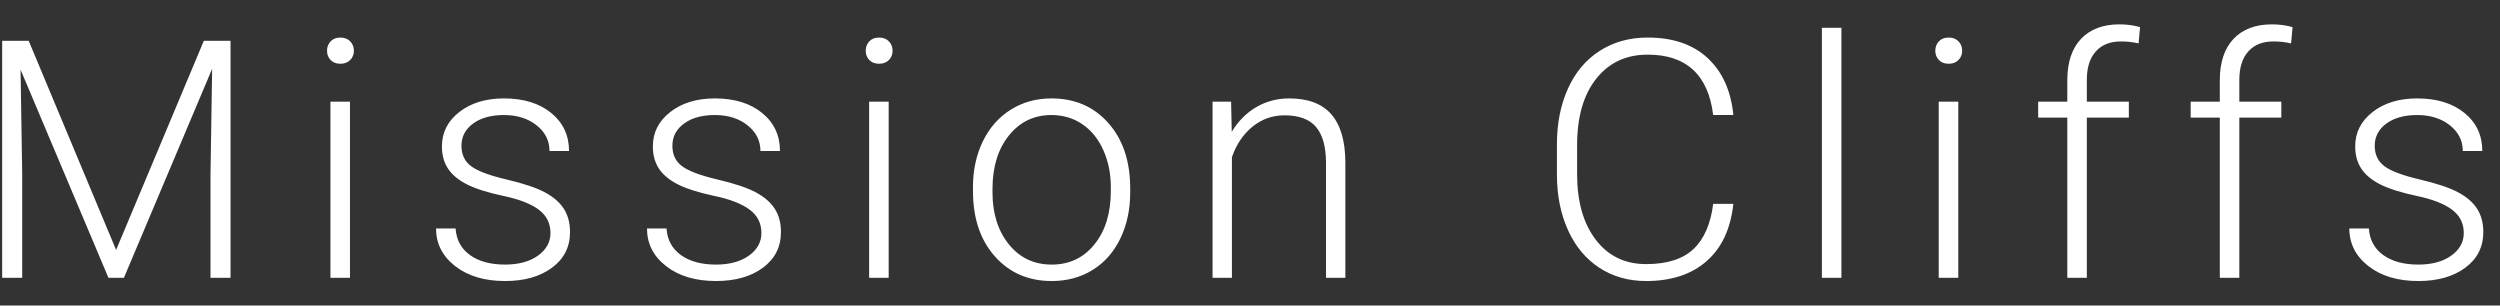 <?xml version="1.0" encoding="UTF-8"?>
<svg width="90px" height="11px" viewBox="0 0 90 11" version="1.1" xmlns="http://www.w3.org/2000/svg" xmlns:xlink="http://www.w3.org/1999/xlink">
    <rect x="0" y="0" width="90" height="11" fill="#333333" stroke="none"/>
    <!-- Generator: Sketch 41.2 (35397) - http://www.bohemiancoding.com/sketch -->
    <title>Mission Cliffs</title>
    <desc>Created with Sketch.</desc>
    <defs></defs>
    <g id="Page-1" stroke="none" stroke-width="1" fill="none" fill-rule="evenodd">
        <g id="Desktop-HD-Copy" transform="translate(-120, -368)" fill="#FFFFFF">
            <path d="M121.033,369.469 L124.18,376.998 L127.338,369.469 L128.299,369.469 L128.299,378 L127.578,378 L127.578,374.285 L127.637,370.477 L124.461,378 L123.904,378 L120.74,370.506 L120.799,374.262 L120.799,378 L120.078,378 L120.078,369.469 L121.033,369.469 Z M132.599,378 L131.896,378 L131.896,371.66 L132.599,371.66 L132.599,378 Z M131.773,369.826 C131.773,369.693 131.816,369.581 131.902,369.489 C131.988,369.397 132.105,369.352 132.253,369.352 C132.402,369.352 132.52,369.397 132.608,369.489 C132.696,369.581 132.74,369.693 132.74,369.826 C132.74,369.959 132.696,370.07 132.608,370.16 C132.52,370.25 132.402,370.295 132.253,370.295 C132.105,370.295 131.988,370.25 131.902,370.16 C131.816,370.07 131.773,369.959 131.773,369.826 Z M139.817,376.389 C139.817,376.041 139.678,375.762 139.399,375.551 C139.119,375.34 138.698,375.175 138.136,375.056 C137.573,374.937 137.137,374.8 136.826,374.646 C136.516,374.491 136.285,374.303 136.135,374.08 C135.984,373.857 135.909,373.588 135.909,373.271 C135.909,372.771 136.118,372.358 136.536,372.032 C136.954,371.706 137.489,371.543 138.142,371.543 C138.849,371.543 139.416,371.718 139.844,372.067 C140.272,372.417 140.485,372.873 140.485,373.436 L139.782,373.436 C139.782,373.064 139.627,372.756 139.317,372.51 C139.006,372.264 138.614,372.141 138.142,372.141 C137.681,372.141 137.311,372.243 137.031,372.448 C136.752,372.653 136.612,372.92 136.612,373.248 C136.612,373.564 136.729,373.81 136.961,373.983 C137.193,374.157 137.617,374.316 138.233,374.461 C138.848,374.605 139.309,374.76 139.615,374.924 C139.922,375.088 140.15,375.285 140.298,375.516 C140.446,375.746 140.521,376.025 140.521,376.354 C140.521,376.889 140.305,377.316 139.873,377.637 C139.442,377.957 138.878,378.117 138.183,378.117 C137.444,378.117 136.846,377.938 136.387,377.581 C135.928,377.224 135.698,376.771 135.698,376.225 L136.401,376.225 C136.429,376.635 136.602,376.954 136.92,377.183 C137.238,377.411 137.659,377.525 138.183,377.525 C138.671,377.525 139.066,377.418 139.366,377.203 C139.667,376.988 139.817,376.717 139.817,376.389 Z M147.411,376.389 C147.411,376.041 147.271,375.762 146.992,375.551 C146.713,375.34 146.292,375.175 145.729,375.056 C145.167,374.937 144.73,374.8 144.42,374.646 C144.109,374.491 143.879,374.303 143.728,374.08 C143.578,373.857 143.503,373.588 143.503,373.271 C143.503,372.771 143.712,372.358 144.13,372.032 C144.548,371.706 145.083,371.543 145.735,371.543 C146.442,371.543 147.009,371.718 147.437,372.067 C147.865,372.417 148.079,372.873 148.079,373.436 L147.376,373.436 C147.376,373.064 147.22,372.756 146.91,372.51 C146.599,372.264 146.208,372.141 145.735,372.141 C145.274,372.141 144.904,372.243 144.625,372.448 C144.345,372.653 144.206,372.92 144.206,373.248 C144.206,373.564 144.322,373.81 144.554,373.983 C144.787,374.157 145.211,374.316 145.826,374.461 C146.441,374.605 146.902,374.76 147.209,374.924 C147.515,375.088 147.743,375.285 147.891,375.516 C148.04,375.746 148.114,376.025 148.114,376.354 C148.114,376.889 147.898,377.316 147.466,377.637 C147.035,377.957 146.471,378.117 145.776,378.117 C145.038,378.117 144.439,377.938 143.98,377.581 C143.521,377.224 143.292,376.771 143.292,376.225 L143.995,376.225 C144.022,376.635 144.195,376.954 144.513,377.183 C144.832,377.411 145.253,377.525 145.776,377.525 C146.264,377.525 146.659,377.418 146.96,377.203 C147.26,376.988 147.411,376.717 147.411,376.389 Z M151.992,378 L151.289,378 L151.289,371.66 L151.992,371.66 L151.992,378 Z M151.166,369.826 C151.166,369.693 151.209,369.581 151.295,369.489 C151.381,369.397 151.498,369.352 151.647,369.352 C151.795,369.352 151.913,369.397 152.001,369.489 C152.089,369.581 152.133,369.693 152.133,369.826 C152.133,369.959 152.089,370.07 152.001,370.16 C151.913,370.25 151.795,370.295 151.647,370.295 C151.498,370.295 151.381,370.25 151.295,370.16 C151.209,370.07 151.166,369.959 151.166,369.826 Z M155.027,374.736 C155.027,374.127 155.145,373.578 155.382,373.09 C155.618,372.602 155.952,372.222 156.384,371.95 C156.815,371.679 157.304,371.543 157.851,371.543 C158.695,371.543 159.379,371.839 159.902,372.431 C160.426,373.022 160.687,373.807 160.687,374.783 L160.687,374.93 C160.687,375.543 160.569,376.095 160.333,376.585 C160.096,377.075 159.763,377.453 159.334,377.719 C158.904,377.984 158.414,378.117 157.863,378.117 C157.023,378.117 156.341,377.821 155.815,377.229 C155.29,376.638 155.027,375.854 155.027,374.877 L155.027,374.736 Z M155.73,374.93 C155.73,375.688 155.927,376.31 156.319,376.796 C156.712,377.282 157.226,377.525 157.863,377.525 C158.496,377.525 159.009,377.282 159.401,376.796 C159.794,376.31 159.99,375.668 159.99,374.871 L159.99,374.736 C159.99,374.252 159.9,373.809 159.72,373.406 C159.541,373.004 159.289,372.692 158.965,372.472 C158.64,372.251 158.269,372.141 157.851,372.141 C157.226,372.141 156.717,372.386 156.322,372.876 C155.928,373.366 155.73,374.008 155.73,374.801 L155.73,374.93 Z M164.32,371.66 L164.343,372.744 C164.581,372.354 164.878,372.056 165.234,371.851 C165.589,371.646 165.982,371.543 166.411,371.543 C167.091,371.543 167.597,371.734 167.929,372.117 C168.261,372.5 168.429,373.074 168.433,373.84 L168.433,378 L167.736,378 L167.736,373.834 C167.732,373.268 167.612,372.846 167.375,372.568 C167.139,372.291 166.761,372.152 166.242,372.152 C165.808,372.152 165.424,372.288 165.09,372.56 C164.756,372.831 164.509,373.197 164.349,373.658 L164.349,378 L163.652,378 L163.652,371.66 L164.32,371.66 Z M182.401,375.34 C182.303,376.238 181.982,376.926 181.437,377.402 C180.892,377.879 180.166,378.117 179.26,378.117 C178.627,378.117 178.068,377.959 177.581,377.643 C177.095,377.326 176.719,376.878 176.454,376.298 C176.188,375.718 176.053,375.055 176.049,374.309 L176.049,373.201 C176.049,372.443 176.182,371.771 176.448,371.186 C176.713,370.6 177.095,370.147 177.593,369.829 C178.091,369.511 178.664,369.352 179.313,369.352 C180.227,369.352 180.949,369.599 181.478,370.093 C182.007,370.587 182.315,371.27 182.401,372.141 L181.674,372.141 C181.495,370.691 180.707,369.967 179.313,369.967 C178.539,369.967 177.923,370.256 177.464,370.834 C177.005,371.412 176.776,372.211 176.776,373.23 L176.776,374.273 C176.776,375.258 176.999,376.043 177.447,376.629 C177.894,377.215 178.498,377.508 179.26,377.508 C180.014,377.508 180.582,377.327 180.965,376.966 C181.348,376.604 181.584,376.063 181.674,375.34 L182.401,375.34 Z M186.291,378 L185.588,378 L185.588,369 L186.291,369 L186.291,378 Z M190.498,378 L189.794,378 L189.794,371.66 L190.498,371.66 L190.498,378 Z M189.671,369.826 C189.671,369.693 189.714,369.581 189.8,369.489 C189.886,369.397 190.003,369.352 190.152,369.352 C190.3,369.352 190.418,369.397 190.506,369.489 C190.594,369.581 190.638,369.693 190.638,369.826 C190.638,369.959 190.594,370.07 190.506,370.16 C190.418,370.25 190.3,370.295 190.152,370.295 C190.003,370.295 189.886,370.25 189.8,370.16 C189.714,370.07 189.671,369.959 189.671,369.826 Z M194.423,378 L194.423,372.234 L193.374,372.234 L193.374,371.66 L194.423,371.66 L194.423,370.893 C194.423,370.244 194.588,369.746 194.918,369.398 C195.248,369.051 195.708,368.877 196.298,368.877 C196.564,368.877 196.812,368.91 197.042,368.977 L196.989,369.562 C196.794,369.516 196.581,369.492 196.351,369.492 C195.964,369.492 195.663,369.612 195.448,369.853 C195.233,370.093 195.126,370.434 195.126,370.875 L195.126,371.66 L196.638,371.66 L196.638,372.234 L195.126,372.234 L195.126,378 L194.423,378 Z M199.913,378 L199.913,372.234 L198.864,372.234 L198.864,371.66 L199.913,371.66 L199.913,370.893 C199.913,370.244 200.078,369.746 200.408,369.398 C200.738,369.051 201.198,368.877 201.788,368.877 C202.053,368.877 202.301,368.91 202.532,368.977 L202.479,369.562 C202.284,369.516 202.071,369.492 201.84,369.492 C201.454,369.492 201.153,369.612 200.938,369.853 C200.723,370.093 200.616,370.434 200.616,370.875 L200.616,371.66 L202.128,371.66 L202.128,372.234 L200.616,372.234 L200.616,378 L199.913,378 Z M208.696,376.389 C208.696,376.041 208.556,375.762 208.277,375.551 C207.997,375.34 207.576,375.175 207.014,375.056 C206.451,374.937 206.015,374.8 205.704,374.646 C205.394,374.491 205.163,374.303 205.013,374.08 C204.863,373.857 204.787,373.588 204.787,373.271 C204.787,372.771 204.996,372.358 205.414,372.032 C205.832,371.706 206.367,371.543 207.02,371.543 C207.727,371.543 208.294,371.718 208.722,372.067 C209.15,372.417 209.363,372.873 209.363,373.436 L208.66,373.436 C208.66,373.064 208.505,372.756 208.195,372.51 C207.884,372.264 207.492,372.141 207.02,372.141 C206.559,372.141 206.189,372.243 205.909,372.448 C205.63,372.653 205.49,372.92 205.49,373.248 C205.49,373.564 205.607,373.81 205.839,373.983 C206.071,374.157 206.495,374.316 207.111,374.461 C207.726,374.605 208.187,374.76 208.493,374.924 C208.8,375.088 209.028,375.285 209.176,375.516 C209.324,375.746 209.399,376.025 209.399,376.354 C209.399,376.889 209.183,377.316 208.751,377.637 C208.32,377.957 207.756,378.117 207.061,378.117 C206.322,378.117 205.724,377.938 205.265,377.581 C204.806,377.224 204.576,376.771 204.576,376.225 L205.279,376.225 C205.307,376.635 205.48,376.954 205.798,377.183 C206.116,377.411 206.537,377.525 207.061,377.525 C207.549,377.525 207.944,377.418 208.244,377.203 C208.545,376.988 208.696,376.717 208.696,376.389 Z" id="Mission-Cliffs"></path>
        </g>
    </g>
</svg>